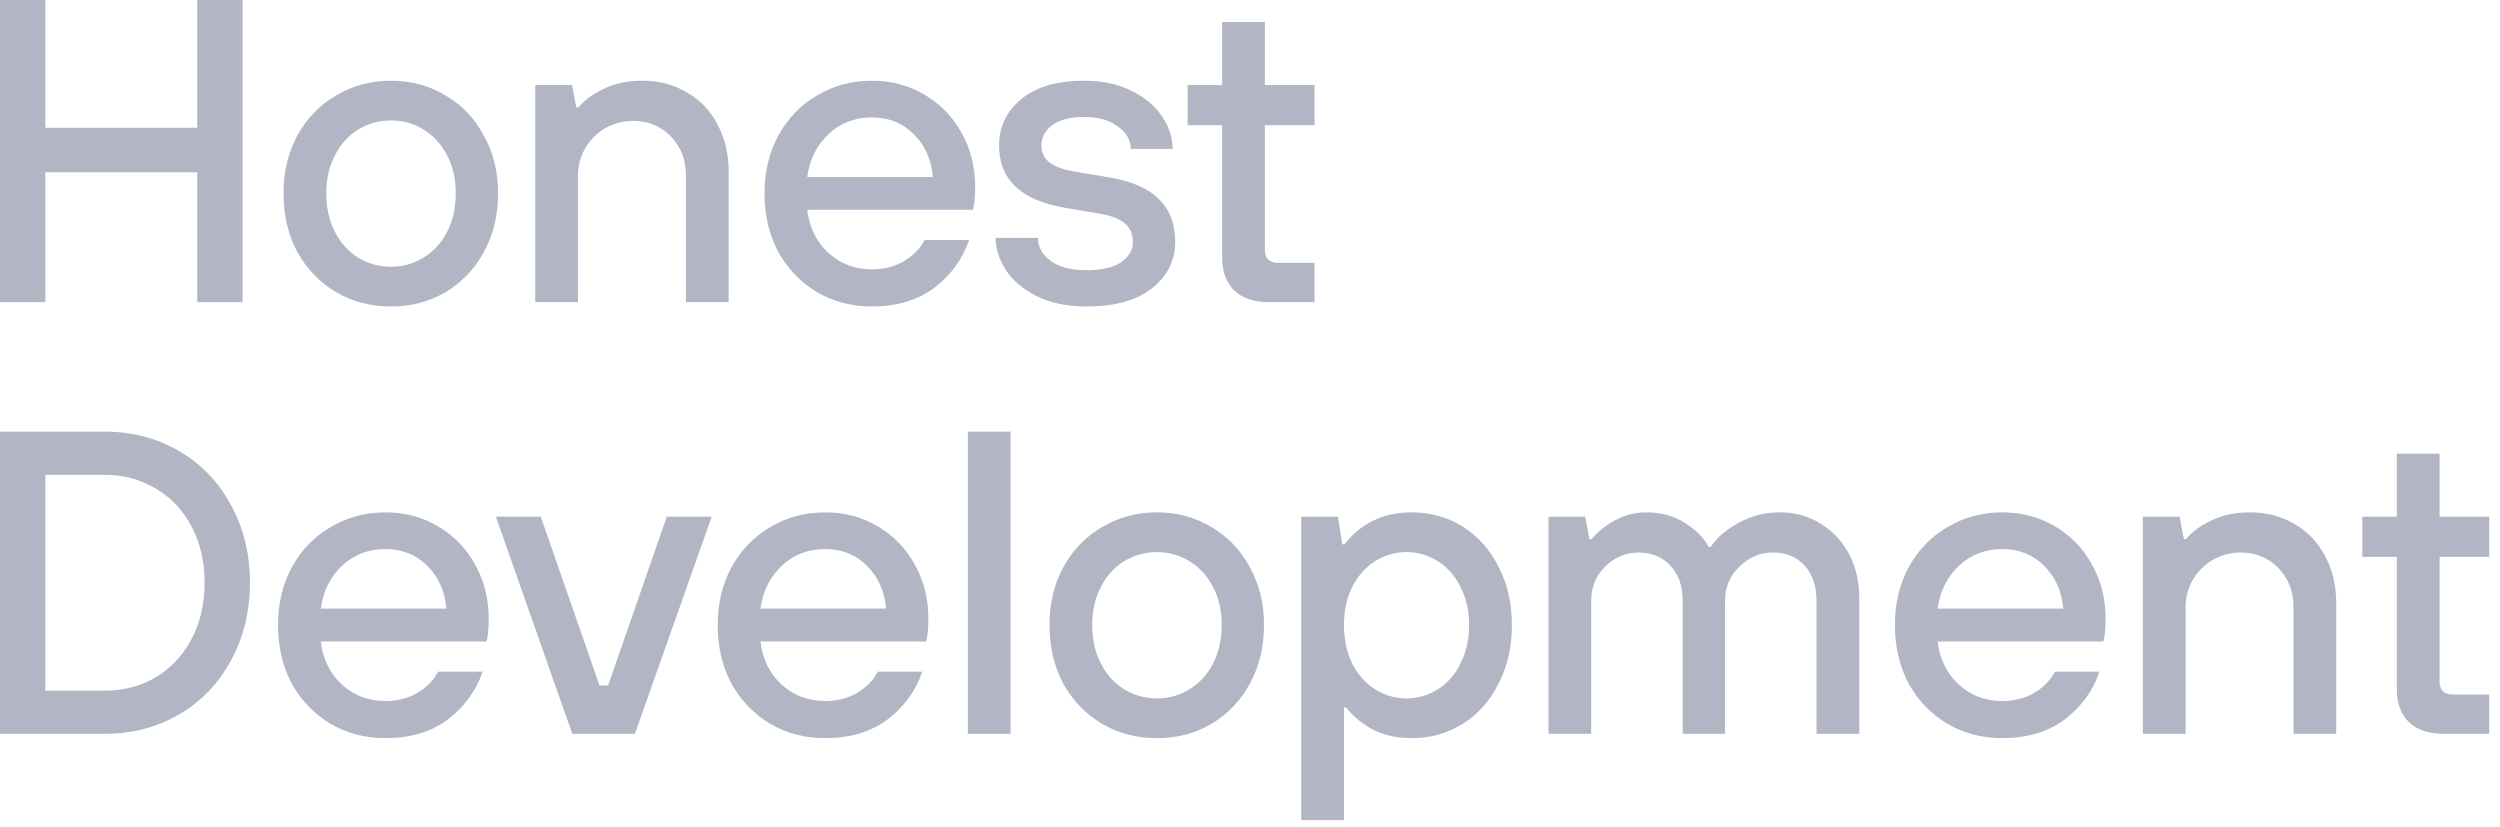 <svg width="139" height="46" viewBox="0 0 139 46" fill="none" xmlns="http://www.w3.org/2000/svg">
<path d="M2.52 16.8H0V0H2.52V7.104H10.968V0H13.488V16.8H10.968V9.576H2.52V16.8Z" fill="#B1B5C4"/>
<path d="M21.74 17.04C20.62 17.04 19.604 16.776 18.692 16.248C17.78 15.704 17.06 14.96 16.532 14.016C16.02 13.056 15.764 11.968 15.764 10.752C15.764 9.552 16.02 8.48 16.532 7.536C17.06 6.576 17.78 5.832 18.692 5.304C19.604 4.76 20.62 4.488 21.74 4.488C22.86 4.488 23.868 4.76 24.764 5.304C25.676 5.832 26.388 6.576 26.9 7.536C27.428 8.48 27.692 9.552 27.692 10.752C27.692 11.968 27.428 13.056 26.9 14.016C26.388 14.96 25.676 15.704 24.764 16.248C23.868 16.776 22.86 17.04 21.74 17.04ZM21.74 14.832C22.396 14.832 22.996 14.664 23.54 14.328C24.1 13.992 24.54 13.512 24.86 12.888C25.18 12.264 25.34 11.552 25.34 10.752C25.34 9.952 25.18 9.248 24.86 8.64C24.54 8.016 24.1 7.536 23.54 7.2C22.996 6.864 22.396 6.696 21.74 6.696C21.084 6.696 20.476 6.864 19.916 7.2C19.372 7.536 18.94 8.016 18.62 8.64C18.3 9.248 18.14 9.952 18.14 10.752C18.14 11.552 18.3 12.264 18.62 12.888C18.94 13.512 19.372 13.992 19.916 14.328C20.476 14.664 21.084 14.832 21.74 14.832Z" fill="#B1B5C4"/>
<path d="M29.761 16.8V4.728H31.801L32.041 5.976H32.161C32.465 5.592 32.929 5.248 33.553 4.944C34.177 4.64 34.897 4.488 35.713 4.488C36.641 4.488 37.465 4.704 38.185 5.136C38.921 5.552 39.489 6.144 39.889 6.912C40.305 7.68 40.513 8.56 40.513 9.552V16.8H38.137V9.744C38.137 8.88 37.857 8.16 37.297 7.584C36.737 7.008 36.041 6.72 35.209 6.72C34.649 6.72 34.129 6.856 33.649 7.128C33.185 7.4 32.817 7.768 32.545 8.232C32.273 8.696 32.137 9.2 32.137 9.744V16.8H29.761Z" fill="#B1B5C4"/>
<path d="M48.483 17.04C47.363 17.04 46.347 16.776 45.435 16.248C44.523 15.704 43.803 14.96 43.275 14.016C42.763 13.056 42.507 11.968 42.507 10.752C42.507 9.552 42.763 8.48 43.275 7.536C43.803 6.576 44.523 5.832 45.435 5.304C46.347 4.76 47.363 4.488 48.483 4.488C49.555 4.488 50.523 4.744 51.387 5.256C52.267 5.768 52.955 6.472 53.451 7.368C53.963 8.264 54.219 9.272 54.219 10.392C54.219 10.952 54.179 11.376 54.099 11.664H44.883C44.995 12.64 45.387 13.44 46.059 14.064C46.731 14.672 47.539 14.976 48.483 14.976C49.155 14.976 49.747 14.824 50.259 14.52C50.771 14.216 51.155 13.824 51.411 13.344H53.883C53.515 14.416 52.867 15.304 51.939 16.008C51.011 16.696 49.859 17.04 48.483 17.04ZM51.867 9.84C51.787 8.88 51.435 8.088 50.811 7.464C50.187 6.84 49.411 6.528 48.483 6.528C47.523 6.528 46.715 6.84 46.059 7.464C45.403 8.088 45.011 8.88 44.883 9.84H51.867Z" fill="#B1B5C4"/>
<path d="M60.397 17.04C59.325 17.04 58.405 16.848 57.637 16.464C56.885 16.08 56.317 15.6 55.933 15.024C55.549 14.432 55.357 13.832 55.357 13.224H57.709C57.709 13.72 57.941 14.144 58.405 14.496C58.885 14.848 59.549 15.024 60.397 15.024C61.245 15.024 61.885 14.88 62.317 14.592C62.765 14.288 62.989 13.912 62.989 13.464C62.989 13.032 62.845 12.688 62.557 12.432C62.269 12.176 61.797 11.992 61.141 11.88L59.173 11.544C56.757 11.128 55.549 9.976 55.549 8.088C55.549 7.048 55.957 6.192 56.773 5.52C57.589 4.832 58.757 4.488 60.277 4.488C61.285 4.488 62.157 4.672 62.893 5.04C63.645 5.408 64.213 5.88 64.597 6.456C64.997 7.032 65.197 7.64 65.197 8.28H62.869C62.869 7.784 62.629 7.368 62.149 7.032C61.685 6.68 61.061 6.504 60.277 6.504C59.509 6.504 58.917 6.656 58.501 6.96C58.101 7.264 57.901 7.64 57.901 8.088C57.901 8.456 58.037 8.76 58.309 9C58.597 9.24 59.053 9.416 59.677 9.528L61.669 9.864C62.917 10.072 63.837 10.472 64.429 11.064C65.037 11.656 65.341 12.448 65.341 13.44C65.341 14.48 64.909 15.344 64.045 16.032C63.197 16.704 61.981 17.04 60.397 17.04Z" fill="#B1B5C4"/>
<path d="M70.544 16.8C69.728 16.8 69.088 16.584 68.624 16.152C68.176 15.704 67.952 15.104 67.952 14.352V6.96H66.032V4.728H67.952V1.224H70.328V4.728H73.088V6.96H70.328V13.872C70.328 14.368 70.576 14.616 71.072 14.616H73.088V16.8H70.544Z" fill="#B1B5C4"/>
<path d="M0 40.8V24H5.832C7.352 24 8.728 24.36 9.96 25.08C11.192 25.8 12.152 26.8 12.84 28.08C13.544 29.36 13.896 30.8 13.896 32.4C13.896 34 13.544 35.44 12.84 36.72C12.152 38 11.192 39 9.96 39.72C8.728 40.44 7.352 40.8 5.832 40.8H0ZM5.832 38.4C6.872 38.4 7.816 38.152 8.664 37.656C9.512 37.144 10.176 36.432 10.656 35.52C11.136 34.608 11.376 33.568 11.376 32.4C11.376 31.232 11.136 30.192 10.656 29.28C10.176 28.368 9.512 27.664 8.664 27.168C7.816 26.656 6.872 26.4 5.832 26.4H2.52V38.4H5.832Z" fill="#B1B5C4"/>
<path d="M21.435 41.04C20.315 41.04 19.299 40.776 18.387 40.248C17.475 39.704 16.755 38.96 16.227 38.016C15.715 37.056 15.459 35.968 15.459 34.752C15.459 33.552 15.715 32.48 16.227 31.536C16.755 30.576 17.475 29.832 18.387 29.304C19.299 28.76 20.315 28.488 21.435 28.488C22.507 28.488 23.475 28.744 24.339 29.256C25.219 29.768 25.907 30.472 26.403 31.368C26.915 32.264 27.171 33.272 27.171 34.392C27.171 34.952 27.131 35.376 27.051 35.664H17.835C17.947 36.64 18.339 37.44 19.011 38.064C19.683 38.672 20.491 38.976 21.435 38.976C22.107 38.976 22.699 38.824 23.211 38.52C23.723 38.216 24.107 37.824 24.363 37.344H26.835C26.467 38.416 25.819 39.304 24.891 40.008C23.963 40.696 22.811 41.04 21.435 41.04ZM24.819 33.84C24.739 32.88 24.387 32.088 23.763 31.464C23.139 30.84 22.363 30.528 21.435 30.528C20.475 30.528 19.667 30.84 19.011 31.464C18.355 32.088 17.963 32.88 17.835 33.84H24.819Z" fill="#B1B5C4"/>
<path d="M35.299 40.8H31.819L27.571 28.728H30.067L33.331 38.112H33.811L37.075 28.728H39.571L35.299 40.8Z" fill="#B1B5C4"/>
<path d="M45.881 41.04C44.761 41.04 43.745 40.776 42.833 40.248C41.921 39.704 41.201 38.96 40.673 38.016C40.161 37.056 39.905 35.968 39.905 34.752C39.905 33.552 40.161 32.48 40.673 31.536C41.201 30.576 41.921 29.832 42.833 29.304C43.745 28.76 44.761 28.488 45.881 28.488C46.953 28.488 47.921 28.744 48.785 29.256C49.665 29.768 50.353 30.472 50.849 31.368C51.361 32.264 51.617 33.272 51.617 34.392C51.617 34.952 51.577 35.376 51.497 35.664H42.281C42.393 36.64 42.785 37.44 43.457 38.064C44.129 38.672 44.937 38.976 45.881 38.976C46.553 38.976 47.145 38.824 47.657 38.52C48.169 38.216 48.553 37.824 48.809 37.344H51.281C50.913 38.416 50.265 39.304 49.337 40.008C48.409 40.696 47.257 41.04 45.881 41.04ZM49.265 33.84C49.185 32.88 48.833 32.088 48.209 31.464C47.585 30.84 46.809 30.528 45.881 30.528C44.921 30.528 44.113 30.84 43.457 31.464C42.801 32.088 42.409 32.88 42.281 33.84H49.265Z" fill="#B1B5C4"/>
<path d="M56.188 40.8H53.812V24H56.188V40.8Z" fill="#B1B5C4"/>
<path d="M64.328 41.04C63.208 41.04 62.191 40.776 61.279 40.248C60.367 39.704 59.648 38.96 59.12 38.016C58.608 37.056 58.352 35.968 58.352 34.752C58.352 33.552 58.608 32.48 59.12 31.536C59.648 30.576 60.367 29.832 61.279 29.304C62.191 28.76 63.208 28.488 64.328 28.488C65.448 28.488 66.456 28.76 67.352 29.304C68.263 29.832 68.975 30.576 69.487 31.536C70.016 32.48 70.279 33.552 70.279 34.752C70.279 35.968 70.016 37.056 69.487 38.016C68.975 38.96 68.263 39.704 67.352 40.248C66.456 40.776 65.448 41.04 64.328 41.04ZM64.328 38.832C64.984 38.832 65.584 38.664 66.127 38.328C66.688 37.992 67.127 37.512 67.448 36.888C67.767 36.264 67.927 35.552 67.927 34.752C67.927 33.952 67.767 33.248 67.448 32.64C67.127 32.016 66.688 31.536 66.127 31.2C65.584 30.864 64.984 30.696 64.328 30.696C63.672 30.696 63.063 30.864 62.504 31.2C61.959 31.536 61.528 32.016 61.208 32.64C60.888 33.248 60.727 33.952 60.727 34.752C60.727 35.552 60.888 36.264 61.208 36.888C61.528 37.512 61.959 37.992 62.504 38.328C63.063 38.664 63.672 38.832 64.328 38.832Z" fill="#B1B5C4"/>
<path d="M72.349 45.6V28.728H74.389L74.629 30.264H74.749C75.677 29.08 76.925 28.488 78.493 28.488C79.533 28.488 80.477 28.752 81.325 29.28C82.173 29.808 82.837 30.552 83.317 31.512C83.813 32.456 84.061 33.536 84.061 34.752C84.061 35.968 83.813 37.056 83.317 38.016C82.837 38.976 82.173 39.72 81.325 40.248C80.477 40.776 79.533 41.04 78.493 41.04C77.693 41.04 76.989 40.888 76.381 40.584C75.773 40.28 75.261 39.864 74.845 39.336H74.725V45.6H72.349ZM78.205 38.832C78.829 38.832 79.405 38.664 79.933 38.328C80.477 37.992 80.901 37.512 81.205 36.888C81.525 36.264 81.685 35.552 81.685 34.752C81.685 33.952 81.525 33.248 81.205 32.64C80.901 32.016 80.477 31.536 79.933 31.2C79.405 30.864 78.829 30.696 78.205 30.696C77.581 30.696 76.997 30.864 76.453 31.2C75.925 31.536 75.501 32.016 75.181 32.64C74.877 33.248 74.725 33.952 74.725 34.752C74.725 35.552 74.877 36.264 75.181 36.888C75.501 37.512 75.925 37.992 76.453 38.328C76.997 38.664 77.581 38.832 78.205 38.832Z" fill="#B1B5C4"/>
<path d="M86.095 40.8V28.728H88.135L88.375 29.976H88.495C88.799 29.592 89.223 29.248 89.767 28.944C90.311 28.64 90.903 28.488 91.543 28.488C92.375 28.488 93.095 28.688 93.703 29.088C94.327 29.488 94.759 29.928 94.999 30.408H95.119C95.439 29.912 95.943 29.472 96.631 29.088C97.335 28.688 98.119 28.488 98.983 28.488C99.815 28.488 100.559 28.696 101.215 29.112C101.887 29.512 102.415 30.072 102.799 30.792C103.183 31.512 103.375 32.336 103.375 33.264V40.8H100.999V33.408C100.999 32.576 100.775 31.92 100.327 31.44C99.895 30.96 99.311 30.72 98.575 30.72C97.855 30.72 97.231 30.984 96.703 31.512C96.175 32.024 95.911 32.656 95.911 33.408V40.8H93.559V33.408C93.559 32.592 93.335 31.944 92.887 31.464C92.439 30.968 91.847 30.72 91.111 30.72C90.391 30.72 89.767 30.984 89.239 31.512C88.727 32.024 88.471 32.656 88.471 33.408V40.8H86.095Z" fill="#B1B5C4"/>
<path d="M111.333 41.04C110.213 41.04 109.197 40.776 108.285 40.248C107.373 39.704 106.653 38.96 106.125 38.016C105.613 37.056 105.357 35.968 105.357 34.752C105.357 33.552 105.613 32.48 106.125 31.536C106.653 30.576 107.373 29.832 108.285 29.304C109.197 28.76 110.213 28.488 111.333 28.488C112.405 28.488 113.373 28.744 114.237 29.256C115.117 29.768 115.805 30.472 116.301 31.368C116.813 32.264 117.069 33.272 117.069 34.392C117.069 34.952 117.029 35.376 116.949 35.664H107.733C107.845 36.64 108.237 37.44 108.909 38.064C109.581 38.672 110.389 38.976 111.333 38.976C112.005 38.976 112.597 38.824 113.109 38.52C113.621 38.216 114.005 37.824 114.261 37.344H116.733C116.365 38.416 115.717 39.304 114.789 40.008C113.861 40.696 112.709 41.04 111.333 41.04ZM114.717 33.84C114.637 32.88 114.285 32.088 113.661 31.464C113.037 30.84 112.261 30.528 111.333 30.528C110.373 30.528 109.565 30.84 108.909 31.464C108.253 32.088 107.861 32.88 107.733 33.84H114.717Z" fill="#B1B5C4"/>
<path d="M119.143 40.8V28.728H121.183L121.423 29.976H121.543C121.847 29.592 122.311 29.248 122.935 28.944C123.559 28.64 124.279 28.488 125.095 28.488C126.023 28.488 126.847 28.704 127.567 29.136C128.303 29.552 128.871 30.144 129.271 30.912C129.687 31.68 129.895 32.56 129.895 33.552V40.8H127.519V33.744C127.519 32.88 127.239 32.16 126.679 31.584C126.119 31.008 125.423 30.72 124.591 30.72C124.031 30.72 123.511 30.856 123.031 31.128C122.567 31.4 122.199 31.768 121.927 32.232C121.655 32.696 121.519 33.2 121.519 33.744V40.8H119.143Z" fill="#B1B5C4"/>
<path d="M135.855 40.8C135.039 40.8 134.399 40.584 133.935 40.152C133.487 39.704 133.263 39.104 133.263 38.352V30.96H131.343V28.728H133.263V25.224H135.639V28.728H138.399V30.96H135.639V37.872C135.639 38.368 135.887 38.616 136.383 38.616H138.399V40.8H135.855Z" fill="#B1B5C4"/>
</svg>

